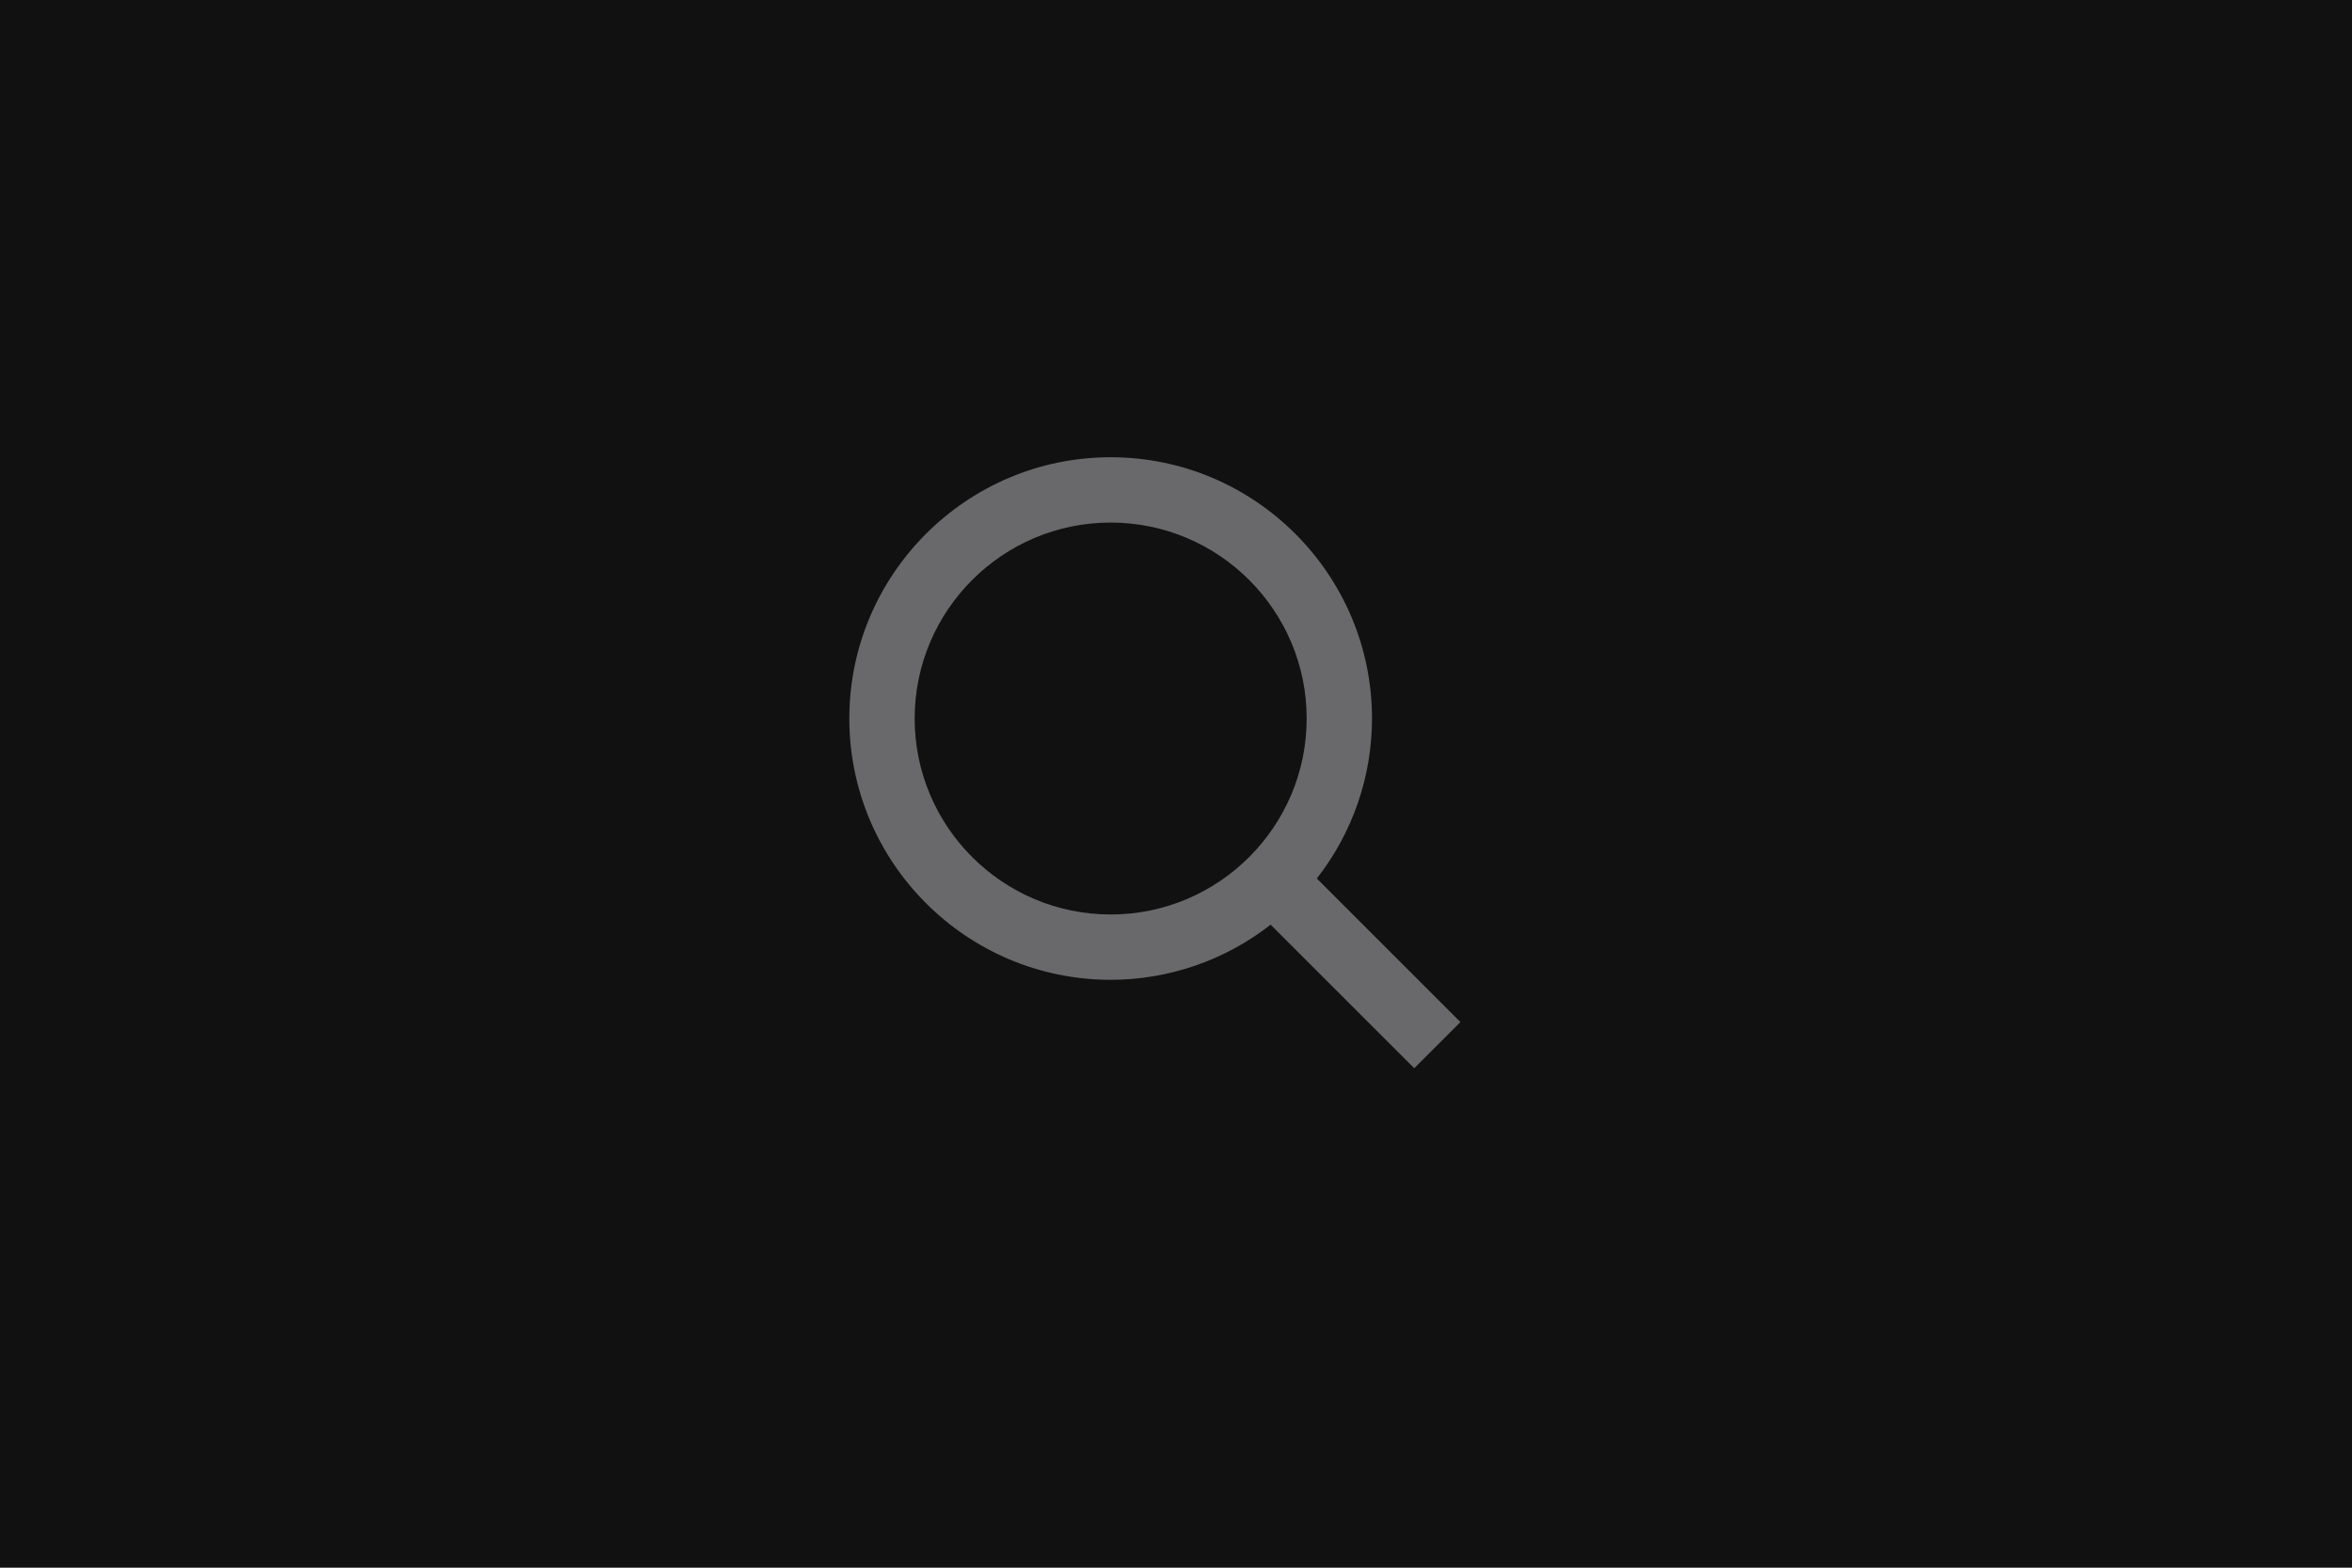 <svg width="72" height="48" viewBox="0 0 72 48" fill="none" xmlns="http://www.w3.org/2000/svg">
<rect width="72" height="48" fill="#111111"/>
<path d="M34 30C35.775 30 37.499 29.405 38.897 28.312L43.293 32.708L44.707 31.294L40.311 26.898C41.405 25.5 42 23.775 42 22C42 17.589 38.411 14 34 14C29.589 14 26 17.589 26 22C26 26.411 29.589 30 34 30ZM34 16C37.309 16 40 18.691 40 22C40 25.309 37.309 28 34 28C30.691 28 28 25.309 28 22C28 18.691 30.691 16 34 16Z" fill="#69696B"/>
</svg>
